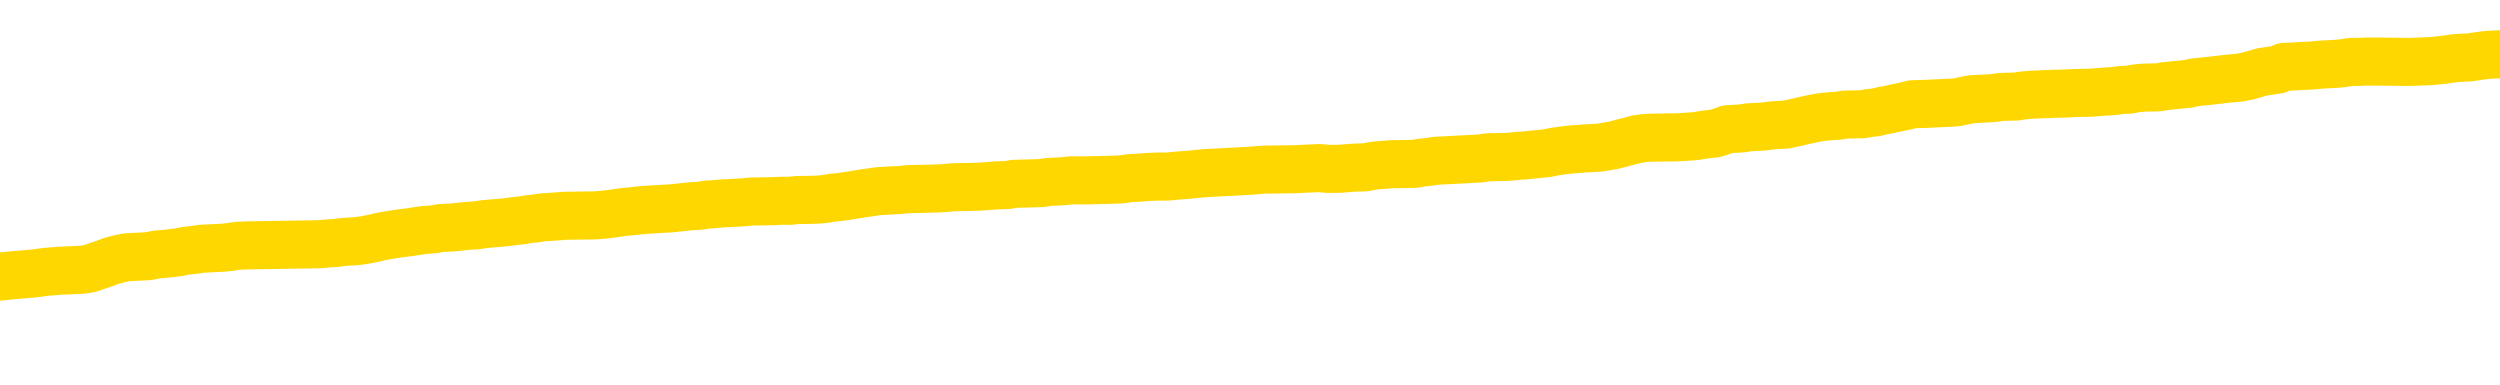 <svg xmlns="http://www.w3.org/2000/svg" version="1.1" viewBox="0 0 6500 1000">
	<path fill="none" stroke="gold" stroke-width="125" stroke-linecap="round" stroke-linejoin="round" d="M0 280459  L-1304117 280459 L-1303933 280458 L-1303442 280455 L-1303149 280454 L-1302838 280451 L-1302603 280450 L-1302550 280448 L-1302490 280445 L-1302337 280444 L-1302297 280441 L-1302164 280440 L-1301872 280439 L-1301331 280439 L-1300721 280437 L-1300673 280437 L-1300033 280436 L-1299999 280436 L-1299474 280436 L-1299341 280435 L-1298951 280432 L-1298623 280430 L-1298506 280427 L-1298294 280425 L-1297578 280425 L-1297008 280423 L-1296900 280423 L-1296726 280422 L-1296505 280420 L-1296103 280418 L-1296077 280416 L-1295149 280413 L-1295062 280411 L-1294980 280408 L-1294910 280405 L-1294612 280404 L-1294460 280402 L-1292570 280403 L-1292469 280403 L-1292207 280403 L-1291913 280404 L-1291772 280402 L-1291523 280402 L-1291487 280400 L-1291329 280399 L-1290866 280396 L-1290613 280395 L-1290400 280393 L-1290149 280391 L-1289800 280390 L-1288873 280388 L-1288779 280385 L-1288368 280384 L-1287197 280381 L-1286008 280380 L-1285916 280377 L-1285889 280375 L-1285623 280372 L-1285324 280370 L-1285195 280367 L-1285157 280365 L-1284343 280365 L-1283959 280366 L-1282898 280367 L-1282837 280367 L-1282572 280393 L-1282101 280417 L-1281908 280441 L-1281645 280466 L-1281308 280464 L-1281172 280463 L-1280717 280462 L-1279974 280460 L-1279956 280459 L-1279791 280457 L-1279723 280457 L-1279206 280455 L-1278178 280455 L-1277982 280454 L-1277493 280453 L-1277131 280451 L-1276722 280451 L-1276337 280453 L-1274633 280453 L-1274535 280453 L-1274464 280453 L-1274402 280453 L-1274218 280451 L-1273881 280451 L-1273241 280450 L-1273164 280449 L-1273103 280449 L-1272916 280448 L-1272836 280448 L-1272659 280446 L-1272640 280445 L-1272410 280445 L-1272022 280444 L-1271134 280444 L-1271094 280443 L-1271006 280441 L-1270979 280439 L-1269971 280437 L-1269821 280435 L-1269797 280434 L-1269664 280432 L-1269624 280431 L-1268366 280430 L-1268308 280430 L-1267768 280428 L-1267715 280428 L-1267669 280428 L-1267274 280427 L-1267134 280426 L-1266934 280425 L-1266788 280425 L-1266623 280425 L-1266346 280426 L-1265988 280426 L-1265435 280425 L-1264790 280423 L-1264531 280421 L-1264378 280420 L-1263977 280418 L-1263937 280417 L-1263816 280416 L-1263754 280417 L-1263740 280417 L-1263646 280417 L-1263353 280416 L-1263202 280411 L-1262872 280408 L-1262794 280405 L-1262718 280404 L-1262491 280400 L-1262425 280398 L-1262197 280395 L-1262145 280393 L-1261980 280391 L-1260974 280390 L-1260791 280389 L-1260240 280388 L-1259847 280385 L-1259449 280384 L-1258599 280381 L-1258521 280380 L-1257942 280379 L-1257501 280379 L-1257260 280377 L-1257102 280377 L-1256702 280375 L-1256681 280375 L-1256236 280373 L-1255831 280372 L-1255695 280370 L-1255520 280367 L-1255383 280365 L-1255133 280362 L-1254133 280361 L-1254051 280359 L-1253916 280358 L-1253877 280357 L-1252987 280356 L-1252771 280354 L-1252328 280353 L-1252211 280352 L-1252154 280350 L-1251478 280350 L-1251377 280349 L-1251349 280349 L-1250007 280348 L-1249601 280347 L-1249561 280345 L-1248633 280344 L-1248535 280343 L-1248402 280342 L-1247998 280340 L-1247972 280339 L-1247879 280338 L-1247662 280336 L-1247251 280334 L-1246098 280331 L-1245806 280329 L-1245777 280326 L-1245169 280325 L-1244919 280322 L-1244899 280321 L-1243970 280320 L-1243919 280317 L-1243796 280316 L-1243779 280313 L-1243623 280312 L-1243448 280310 L-1243311 280308 L-1243255 280307 L-1243147 280306 L-1243061 280304 L-1242828 280303 L-1242753 280302 L-1242445 280301 L-1242327 280299 L-1242157 280298 L-1242066 280297 L-1241963 280297 L-1241940 280296 L-1241863 280296 L-1241765 280293 L-1241398 280292 L-1241294 280290 L-1240790 280289 L-1240338 280288 L-1240300 280287 L-1240276 280285 L-1240235 280284 L-1240107 280283 L-1240006 280281 L-1239564 280280 L-1239282 280279 L-1238690 280278 L-1238559 280276 L-1238285 280274 L-1238132 280273 L-1237979 280271 L-1237894 280269 L-1237816 280267 L-1237630 280266 L-1237580 280266 L-1237552 280265 L-1237472 280264 L-1237449 280262 L-1237166 280260 L-1236562 280257 L-1235567 280256 L-1235269 280255 L-1234535 280253 L-1234290 280252 L-1234200 280251 L-1233623 280250 L-1232925 280248 L-1232172 280247 L-1231854 280246 L-1231471 280243 L-1231394 280242 L-1230760 280241 L-1230574 280239 L-1230486 280239 L-1230357 280239 L-1230044 280238 L-1229995 280237 L-1229853 280235 L-1229831 280234 L-1228863 280233 L-1228318 280232 L-1227840 280232 L-1227779 280232 L-1227455 280232 L-1227433 280230 L-1227371 280230 L-1227161 280229 L-1227084 280228 L-1227029 280227 L-1227007 280225 L-1226968 280224 L-1226952 280223 L-1226195 280221 L-1226178 280220 L-1225379 280219 L-1225226 280218 L-1224321 280216 L-1223815 280215 L-1223586 280212 L-1223544 280212 L-1223429 280211 L-1223253 280210 L-1222498 280211 L-1222363 280210 L-1222199 280209 L-1221881 280207 L-1221705 280205 L-1220683 280202 L-1220660 280200 L-1220409 280198 L-1220195 280196 L-1219562 280195 L-1219324 280192 L-1219291 280189 L-1219113 280187 L-1219033 280184 L-1218943 280183 L-1218879 280181 L-1218438 280178 L-1218415 280177 L-1217874 280175 L-1217618 280174 L-1217123 280173 L-1216246 280172 L-1216209 280170 L-1216157 280169 L-1216115 280168 L-1215998 280166 L-1215722 280165 L-1215515 280163 L-1215317 280160 L-1215294 280158 L-1215244 280155 L-1215205 280154 L-1215127 280152 L-1214529 280150 L-1214469 280149 L-1214366 280147 L-1214212 280146 L-1213580 280145 L-1212899 280143 L-1212596 280141 L-1212249 280140 L-1212052 280138 L-1212004 280136 L-1211683 280135 L-1211056 280133 L-1210909 280132 L-1210873 280131 L-1210815 280129 L-1210738 280127 L-1210497 280127 L-1210409 280126 L-1210314 280124 L-1210021 280123 L-1209886 280122 L-1209826 280120 L-1209789 280118 L-1209517 280118 L-1208511 280117 L-1208335 280115 L-1208285 280115 L-1207992 280114 L-1207800 280112 L-1207467 280110 L-1206960 280109 L-1206398 280106 L-1206383 280104 L-1206366 280103 L-1206266 280100 L-1206151 280097 L-1206112 280095 L-1206075 280094 L-1206009 280094 L-1205981 280092 L-1205842 280094 L-1205549 280094 L-1205499 280094 L-1205394 280094 L-1205129 280092 L-1204664 280091 L-1204520 280091 L-1204465 280089 L-1204408 280087 L-1204217 280086 L-1203852 280085 L-1203638 280085 L-1203443 280085 L-1203385 280085 L-1203326 280082 L-1203172 280081 L-1202903 280080 L-1202473 280086 L-1202457 280086 L-1202380 280085 L-1202316 280083 L-1202186 280074 L-1202163 280073 L-1201879 280072 L-1201831 280071 L-1201777 280069 L-1201314 280068 L-1201276 280068 L-1201235 280067 L-1201044 280066 L-1200564 280064 L-1200077 280063 L-1200061 280062 L-1200023 280060 L-1199766 280059 L-1199689 280057 L-1199459 280055 L-1199443 280053 L-1199148 280050 L-1198706 280049 L-1198259 280048 L-1197755 280046 L-1197601 280045 L-1197314 280044 L-1197274 280041 L-1196943 280040 L-1196721 280039 L-1196204 280036 L-1196128 280035 L-1195880 280032 L-1195686 280030 L-1195626 280028 L-1194850 280027 L-1194776 280027 L-1194545 280026 L-1194528 280026 L-1194467 280025 L-1194271 280023 L-1193807 280023 L-1193784 280022 L-1193654 280022 L-1192353 280022 L-1192337 280022 L-1192259 280021 L-1192166 280021 L-1191948 280021 L-1191796 280020 L-1191618 280021 L-1191564 280022 L-1191277 280023 L-1191237 280023 L-1190868 280023 L-1190427 280023 L-1190244 280023 L-1189923 280022 L-1189628 280022 L-1189182 280020 L-1189110 280018 L-1188648 280016 L-1188210 280014 L-1188028 280013 L-1186574 280011 L-1186442 280009 L-1185985 280007 L-1185759 280005 L-1185373 280003 L-1184856 280000 L-1183902 279998 L-1183108 279995 L-1182433 279994 L-1182008 279991 L-1181697 279990 L-1181467 279986 L-1180783 279982 L-1180770 279979 L-1180560 279973 L-1180538 279972 L-1180364 279970 L-1179414 279968 L-1179146 279966 L-1178331 279965 L-1178020 279962 L-1177983 279961 L-1177925 279958 L-1177308 279957 L-1176670 279954 L-1175044 279953 L-1174371 279952 L-1173729 279952 L-1173651 279952 L-1173595 279952 L-1173559 279952 L-1173531 279950 L-1173419 279948 L-1173401 279947 L-1173378 279945 L-1173225 279944 L-1173171 279942 L-1173093 279940 L-1172974 279939 L-1172876 279938 L-1172759 279936 L-1172489 279934 L-1172220 279933 L-1172202 279930 L-1172002 279929 L-1171855 279926 L-1171629 279925 L-1171495 279924 L-1171186 279922 L-1171126 279921 L-1170773 279919 L-1170424 279917 L-1170323 279916 L-1170259 279913 L-1170199 279912 L-1169815 279910 L-1169434 279908 L-1169329 279907 L-1169069 279906 L-1168798 279903 L-1168639 279902 L-1168606 279901 L-1168544 279899 L-1168403 279898 L-1168219 279897 L-1168175 279896 L-1167887 279896 L-1167870 279894 L-1167637 279894 L-1167576 279893 L-1167538 279893 L-1166958 279892 L-1166825 279890 L-1166801 279885 L-1166783 279876 L-1166765 279866 L-1166749 279856 L-1166725 279846 L-1166709 279838 L-1166688 279829 L-1166671 279820 L-1166648 279815 L-1166631 279810 L-1166609 279806 L-1166593 279804 L-1166544 279800 L-1166471 279796 L-1166437 279789 L-1166413 279784 L-1166377 279779 L-1166336 279774 L-1166299 279772 L-1166283 279766 L-1166259 279763 L-1166222 279760 L-1166205 279756 L-1166182 279754 L-1166164 279751 L-1166146 279749 L-1166130 279746 L-1166100 279742 L-1166074 279738 L-1166029 279737 L-1166013 279735 L-1165971 279733 L-1165923 279731 L-1165852 279728 L-1165837 279726 L-1165821 279723 L-1165758 279722 L-1165719 279720 L-1165680 279719 L-1165514 279718 L-1165449 279717 L-1165433 279715 L-1165389 279713 L-1165330 279712 L-1165118 279710 L-1165084 279709 L-1165042 279708 L-1164964 279706 L-1164426 279705 L-1164348 279704 L-1164244 279701 L-1164155 279700 L-1163979 279699 L-1163629 279697 L-1163473 279696 L-1163035 279695 L-1162878 279694 L-1162748 279692 L-1162044 279690 L-1161843 279689 L-1160883 279686 L-1160400 279685 L-1160301 279685 L-1160209 279683 L-1159964 279682 L-1159891 279681 L-1159448 279678 L-1159352 279677 L-1159337 279676 L-1159321 279674 L-1159296 279673 L-1158830 279672 L-1158613 279671 L-1158473 279669 L-1158180 279668 L-1158091 279667 L-1158050 279666 L-1158020 279664 L-1157847 279663 L-1157788 279662 L-1157712 279660 L-1157632 279659 L-1157562 279659 L-1157253 279658 L-1157168 279657 L-1156954 279655 L-1156919 279654 L-1156235 279653 L-1156136 279651 L-1155931 279650 L-1155885 279649 L-1155606 279648 L-1155544 279646 L-1155527 279644 L-1155449 279643 L-1155141 279640 L-1155117 279639 L-1155063 279636 L-1155040 279635 L-1154918 279634 L-1154782 279631 L-1154538 279630 L-1154412 279630 L-1153765 279628 L-1153749 279628 L-1153725 279628 L-1153544 279626 L-1153468 279625 L-1153376 279623 L-1152949 279622 L-1152532 279621 L-1152139 279618 L-1152061 279617 L-1152042 279616 L-1151679 279614 L-1151442 279613 L-1151214 279612 L-1150901 279611 L-1150823 279609 L-1150742 279607 L-1150564 279604 L-1150549 279603 L-1150283 279600 L-1150203 279599 L-1149973 279598 L-1149747 279596 L-1149431 279596 L-1149256 279595 L-1148895 279595 L-1148503 279594 L-1148434 279591 L-1148370 279590 L-1148230 279588 L-1148178 279586 L-1148076 279584 L-1147575 279582 L-1147377 279581 L-1147130 279580 L-1146945 279579 L-1146645 279577 L-1146569 279576 L-1146403 279573 L-1145519 279572 L-1145490 279570 L-1145367 279567 L-1144789 279566 L-1144711 279565 L-1143997 279565 L-1143685 279565 L-1143472 279565 L-1143455 279565 L-1143069 279565 L-1142544 279562 L-1142098 279561 L-1141768 279559 L-1141615 279558 L-1141289 279558 L-1141111 279557 L-1141030 279557 L-1140823 279554 L-1140648 279553 L-1139719 279552 L-1138830 279550 L-1138790 279549 L-1138562 279549 L-1138183 279548 L-1137396 279547 L-1137161 279545 L-1137086 279544 L-1136728 279543 L-1136156 279540 L-1135889 279539 L-1135503 279538 L-1135399 279538 L-1135229 279538 L-1134611 279538 L-1134400 279538 L-1134092 279538 L-1134039 279536 L-1133911 279535 L-1133858 279534 L-1133739 279533 L-1133403 279530 L-1132443 279529 L-1132312 279526 L-1132110 279525 L-1131479 279524 L-1131168 279522 L-1130754 279521 L-1130726 279520 L-1130581 279519 L-1130161 279517 L-1128828 279517 L-1128781 279516 L-1128653 279513 L-1128636 279512 L-1128058 279510 L-1127852 279508 L-1127823 279507 L-1127782 279506 L-1127725 279504 L-1127687 279503 L-1127609 279502 L-1127466 279501 L-1127011 279499 L-1126893 279498 L-1126608 279497 L-1126235 279496 L-1126139 279494 L-1125812 279493 L-1125458 279492 L-1125288 279490 L-1125240 279489 L-1125131 279488 L-1125042 279487 L-1125015 279485 L-1124938 279483 L-1124635 279481 L-1124601 279479 L-1124529 279478 L-1124161 279476 L-1123826 279475 L-1123745 279475 L-1123525 279474 L-1123354 279473 L-1123326 279471 L-1122829 279470 L-1122280 279467 L-1121399 279466 L-1121301 279464 L-1121224 279462 L-1120949 279461 L-1120702 279458 L-1120628 279457 L-1120567 279455 L-1120448 279453 L-1120405 279452 L-1120295 279451 L-1120219 279448 L-1119518 279447 L-1119272 279446 L-1119233 279444 L-1119076 279443 L-1118477 279443 L-1118250 279443 L-1118158 279443 L-1117683 279443 L-1117086 279441 L-1116566 279439 L-1116545 279438 L-1116399 279437 L-1116079 279437 L-1115538 279437 L-1115306 279437 L-1115135 279437 L-1114649 279435 L-1114421 279434 L-1114336 279433 L-1113990 279432 L-1113664 279432 L-1113141 279430 L-1112814 279429 L-1112213 279428 L-1112016 279425 L-1111964 279424 L-1111923 279423 L-1111642 279421 L-1110957 279419 L-1110647 279418 L-1110622 279415 L-1110431 279414 L-1110208 279412 L-1110122 279411 L-1109459 279409 L-1109434 279407 L-1109212 279405 L-1108883 279404 L-1108531 279401 L-1108326 279400 L-1108093 279397 L-1107835 279396 L-1107646 279393 L-1107599 279392 L-1107371 279391 L-1107337 279389 L-1107180 279388 L-1106966 279387 L-1106793 279386 L-1106702 279384 L-1106424 279383 L-1106181 279382 L-1105865 279381 L-1105439 279381 L-1105402 279381 L-1104918 279381 L-1104685 279381 L-1104473 279379 L-1104247 279378 L-1103697 279378 L-1103450 279377 L-1102616 279377 L-1102560 279375 L-1102538 279374 L-1102380 279373 L-1101919 279372 L-1101878 279370 L-1101538 279368 L-1101405 279366 L-1101182 279365 L-1100610 279364 L-1100138 279363 L-1099944 279361 L-1099751 279360 L-1099561 279359 L-1099459 279358 L-1099091 279356 L-1099045 279355 L-1098963 279354 L-1097670 279352 L-1097622 279351 L-1097353 279351 L-1097208 279351 L-1096657 279351 L-1096541 279350 L-1096459 279349 L-1096100 279347 L-1095876 279346 L-1095595 279345 L-1095266 279342 L-1094758 279341 L-1094645 279340 L-1094566 279338 L-1094402 279337 L-1094108 279337 L-1093639 279337 L-1093442 279338 L-1093392 279338 L-1092742 279337 L-1092620 279336 L-1092166 279336 L-1092130 279335 L-1091662 279333 L-1091551 279332 L-1091535 279331 L-1091319 279331 L-1091138 279329 L-1090606 279329 L-1089577 279329 L-1089377 279328 L-1088919 279327 L-1087971 279324 L-1087872 279323 L-1087518 279320 L-1087457 279319 L-1087443 279318 L-1087408 279317 L-1087038 279315 L-1086918 279314 L-1086676 279313 L-1086512 279312 L-1086325 279310 L-1086204 279309 L-1085134 279306 L-1084276 279305 L-1084063 279303 L-1083966 279301 L-1083792 279299 L-1083459 279297 L-1083387 279296 L-1083329 279295 L-1083154 279295 L-1082765 279294 L-1082530 279292 L-1082418 279291 L-1082301 279290 L-1081321 279289 L-1081295 279287 L-1080701 279285 L-1080668 279285 L-1080520 279283 L-1080235 279282 L-1079323 279282 L-1078377 279282 L-1078224 279281 L-1078122 279281 L-1077990 279280 L-1077847 279278 L-1077821 279277 L-1077706 279276 L-1077488 279274 L-1076807 279273 L-1076677 279272 L-1076374 279271 L-1076134 279268 L-1075802 279267 L-1075163 279266 L-1074820 279263 L-1074759 279262 L-1074603 279262 L-1073681 279262 L-1073211 279262 L-1073167 279262 L-1073155 279260 L-1073113 279259 L-1073091 279258 L-1073064 279257 L-1072920 279255 L-1072498 279254 L-1072163 279254 L-1071971 279253 L-1071543 279253 L-1071355 279251 L-1070966 279249 L-1070432 279248 L-1070059 279246 L-1070038 279246 L-1069788 279245 L-1069669 279244 L-1069594 279243 L-1069458 279241 L-1069418 279240 L-1069339 279239 L-1068944 279237 L-1068448 279236 L-1068336 279234 L-1068163 279232 L-1067855 279231 L-1067408 279230 L-1067085 279228 L-1066942 279226 L-1066515 279223 L-1066362 279221 L-1066307 279218 L-1065493 279217 L-1065473 279216 L-1065101 279214 L-1065044 279214 L-1063915 279213 L-1063847 279213 L-1063289 279212 L-1063094 279211 L-1062958 279209 L-1062725 279208 L-1062378 279207 L-1062343 279204 L-1062308 279203 L-1062239 279200 L-1061891 279199 L-1061718 279198 L-1061234 279196 L-1061217 279195 L-1060892 279194 L-1060735 279193 L-1059594 279190 L-1059569 279189 L-1059377 279186 L-1059184 279185 L-1058934 279184 L-1058916 279182 L-1057896 279181 L-1057598 279180 L-1057523 279179 L-1057387 279176 L-1057211 279175 L-1056634 279172 L-1056419 279171 L-1056355 279170 L-1056224 279168 L-1056187 279166 L-1055664 279165 L-1055526 279668 L-1055512 279668 L-1055489 279668 L-1055469 279668 L-1055242 279163 L-1054466 279163 L-1054424 279163 L-1054056 279163 L-1053978 279162 L-1053926 279161 L-1053253 279159 L-1052510 279158 L-1052086 279158 L-1051638 279157 L-1050576 279156 L-1050265 279153 L-1049855 279153 L-1049783 279152 L-1049258 279152 L-1049164 279152 L-1049146 279152 L-1048701 279150 L-1048516 279148 L-1047735 279145 L-1047063 279144 L-1046651 279140 L-1046419 279138 L-1046278 279136 L-1046197 279134 L-1046177 279133 L-1046101 279133 L-1045972 279131 L-1045655 279133 L-1045431 279133 L-1045106 279131 L-1045044 279131 L-1044674 279131 L-1044641 279131 L-1044432 279131 L-1043765 279131 L-1043687 279131 L-1043529 279129 L-1043419 279129 L-1043092 279127 L-1042937 279126 L-1042596 279126 L-1042539 279124 L-1042201 279121 L-1041998 279120 L-1041945 279117 L-1040568 279116 L-1040439 279115 L-1040005 279113 L-1039685 279112 L-1038857 279110 L-1038734 279108 L-1038003 279106 L-1037847 279103 L-1037806 279102 L-1037752 279101 L-1037729 279099 L-1037615 279098 L-1037319 279097 L-1037029 279096 L-1036975 279094 L-1036854 279093 L-1036824 279092 L-1036724 279090 L-1036280 279090 L-1036128 279089 L-1035293 279089 L-1034751 279088 L-1034416 279088 L-1034401 279087 L-1034325 279085 L-1034209 279084 L-1034014 279083 L-1033750 279081 L-1032916 279080 L-1032819 279079 L-1032298 279078 L-1032256 279076 L-1032157 279075 L-1031328 279075 L-1031193 279074 L-1030855 279074 L-1030301 279073 L-1029921 279071 L-1029758 279070 L-1029448 279069 L-1028635 279067 L-1028329 279066 L-1028061 279066 L-1027739 279066 L-1027418 279067 L-1027143 279067 L-1026314 279065 L-1026219 279064 L-1026127 279060 L-1026022 279056 L-1025635 279052 L-1025155 279050 L-1025139 279048 L-1025020 279047 L-1024652 279044 L-1024558 279043 L-1023724 279041 L-1023647 279039 L-1023347 279038 L-1023257 279037 L-1022849 279034 L-1022739 279032 L-1022040 279030 L-1021567 279029 L-1021506 279028 L-1021288 279025 L-1021014 279024 L-1020901 279023 L-1019874 279021 L-1019487 279020 L-1019467 279019 L-1019134 279018 L-1018889 279016 L-1018456 279015 L-1018346 279014 L-1018229 279012 L-1017777 279010 L-1017186 279009 L-1016850 279007 L-1014957 279006 L-1014843 279004 L-1014632 279002 L-1013313 279001 L-1013207 278713 L-1013141 278430 L-1013105 278168 L-1013043 278168 L-1012543 278453 L-1011868 278734 L-1011846 278993 L-1011576 278991 L-1010608 278991 L-1009918 278989 L-1009756 278988 L-1009216 278987 L-1009126 278986 L-1008107 278984 L-1007159 278982 L-1006793 278983 L-1006690 278984 L-1006102 278984 L-1006043 278984 L-1005942 278983 L-1005502 278981 L-1005395 278979 L-1004953 278978 L-1003953 278974 L-1003697 278970 L-1003594 278966 L-1003464 278964 L-1003097 278961 L-1002516 278959 L-1002485 278958 L-1002170 278956 L-1000187 278955 L-1000071 278954 L-1000003 278954 L-999645 278952 L-998026 278951 L-997848 278951 L-997704 278951 L-996882 278952 L-996829 278954 L-996774 278954 L-996340 278954 L-995360 278955 L-995286 278955 L-994201 278954 L-993988 278954 L-993272 278951 L-992884 278950 L-992665 278947 L-992345 278945 L-991852 278942 L-991724 278941 L-991495 278938 L-991263 278936 L-991204 278935 L-990914 278933 L-990642 278931 L-989612 278929 L-987947 278928 L-987528 278927 L-987391 278926 L-987234 278926 L-986929 278924 L-986701 278922 L-986543 278920 L-986383 278918 L-986214 278915 L-986167 278914 L-986113 278913 L-986092 278913 L-985706 278912 L-985456 278912 L-985185 278912 L-985025 278912 L-984935 278912 L-983276 278912 L-983111 278913 L-982731 278912 L-982271 278912 L-981661 278909 L-980568 278908 L-980137 278906 L-980106 278905 L-980043 278904 L-980026 278903 L-978322 278901 L-978280 278900 L-977814 278899 L-977627 278897 L-977595 278895 L-977000 278894 L-976950 278892 L-976627 278891 L-976576 278890 L-976366 278889 L-976348 278887 L-976082 278885 L-976029 278883 L-975560 278882 L-975050 278880 L-974971 278880 L-974677 278878 L-974660 278877 L-974622 278876 L-974551 278874 L-974393 278873 L-973447 278873 L-973391 278873 L-972870 278873 L-972678 278872 L-972577 278872 L-972351 278871 L-971841 278871 L-971453 278905 L-971383 278905 L-971035 278904 L-970678 278903 L-969549 278866 L-969498 278863 L-969272 278862 L-969238 278860 L-969113 278858 L-969014 278858 L-968749 278858 L-968009 278859 L-967431 278859 L-967137 278859 L-966431 278859 L-966252 278858 L-966229 278858 L-965593 278857 L-965282 278855 L-964886 278855 L-964856 278854 L-964835 278853 L-964681 278851 L-963996 278851 L-963980 278851 L-963640 278851 L-963367 278850 L-963330 278849 L-963274 278846 L-963252 278845 L-963180 278844 L-962848 278843 L-962742 278841 L-962713 278839 L-962515 278837 L-962362 278836 L-961494 278835 L-960932 278832 L-960916 278832 L-960814 278831 L-960712 278832 L-960566 278832 L-960487 278832 L-960450 278831 L-960394 278830 L-960321 278828 L-960176 278827 L-959694 278827 L-959290 278826 L-958423 278827 L-958403 278827 L-958146 278827 L-958069 278827 L-958040 278826 L-958029 278823 L-958012 278822 L-957719 278821 L-957680 278820 L-957608 278818 L-957534 278817 L-957329 278816 L-957169 278812 L-956868 278808 L-956791 278803 L-956773 278799 L-956557 278796 L-956326 278796 L-956216 278798 L-955846 278799 L-955688 278799 L-955456 278799 L-955288 278799 L-955143 278798 L-955011 278796 L-953735 278794 L-953332 278791 L-953271 278790 L-953154 278788 L-952729 278786 L-952714 278784 L-952652 278782 L-952378 278780 L-952266 278779 L-951984 278776 L-951706 278775 L-951281 278772 L-951259 278771 L-951181 278770 L-951055 278768 L-950469 278767 L-950077 278766 L-949742 278765 L-949153 278763 L-949050 278763 L-948880 278762 L-948744 278762 L-947916 278761 L-946731 278759 L-946695 278758 L-946639 278758 L-946419 278757 L-946214 278757 L-946059 278757 L-945802 278756 L-945726 278754 L-945183 278753 L-945147 278752 L-944898 278750 L-944510 278749 L-943685 278748 L-943326 278747 L-943016 278747 L-942758 278745 L-942534 278744 L-942128 278743 L-942012 278742 L-941828 278740 L-941775 278740 L-941587 278739 L-941416 278738 L-941387 278736 L-941107 278735 L-940796 278734 L-940658 278733 L-940348 278731 L-940155 278731 L-940139 278730 L-939420 278730 L-939286 278727 L-938989 278726 L-938898 278725 L-938297 278725 L-938259 278724 L-938181 278722 L-937560 278721 L-937409 278719 L-937368 278717 L-937058 278716 L-936866 278715 L-936673 278712 L-936617 278710 L-936308 278708 L-936256 278707 L-936202 278708 L-936176 278708 L-936051 278708 L-935240 278707 L-935164 278706 L-934623 278704 L-934355 278703 L-933695 278702 L-932788 278701 L-932546 278699 L-932014 278698 L-931797 278697 L-930689 278698 L-930639 278698 L-929863 278698 L-929316 278697 L-929205 278696 L-929052 278693 L-928996 278692 L-928831 278690 L-928454 278689 L-928006 278688 L-927952 278687 L-927797 278685 L-927117 278684 L-926897 278683 L-926379 278681 L-925530 278679 L-925514 278678 L-923723 278676 L-923169 278675 L-923052 278674 L-922046 278673 L-922009 278671 L-921777 278671 L-921684 278671 L-921644 278671 L-921312 278670 L-920960 278669 L-920695 278666 L-920408 278665 L-920098 278662 L-919843 278660 L-919750 278658 L-919260 278657 L-919052 278656 L-918487 278655 L-918372 278656 L-918021 278655 L-917970 278655 L-917930 278655 L-917326 278652 L-916592 278650 L-916011 278647 L-915776 278644 L-915235 278641 L-915083 278638 L-914581 278637 L-914372 278634 L-914349 278634 L-914290 278633 L-913327 278633 L-913149 278632 L-912708 278630 L-912683 278628 L-912528 278627 L-912447 278627 L-912296 278628 L-911649 278628 L-911600 278627 L-910480 278625 L-909496 278624 L-909434 278623 L-908713 278621 L-907849 278620 L-907470 278619 L-907251 278619 L-906491 278618 L-906439 278616 L-906130 278614 L-905279 278614 L-905086 278612 L-904909 278611 L-904685 278611 L-904558 278610 L-904366 278610 L-904133 278609 L-903964 278610 L-903677 278609 L-903398 278609 L-903315 278607 L-903144 278606 L-903128 278604 L-902974 278602 L-902935 278601 L-902159 278600 L-902083 278600 L-901850 278597 L-901424 278596 L-901078 278595 L-900495 278593 L-900226 278593 L-899967 278593 L-899838 278591 L-899822 278589 L-899708 278588 L-899684 278587 L-899450 278586 L-899414 278584 L-898098 278584 L-898042 278583 L-897363 278581 L-896791 278581 L-896665 278581 L-896512 278581 L-896435 278581 L-896123 278578 L-895850 278577 L-895761 278574 L-895659 278574 L-894731 278573 L-894655 278573 L-894291 278573 L-894267 278572 L-894230 278570 L-893455 278568 L-893363 278566 L-893223 278565 L-892821 278564 L-892559 278564 L-892316 278565 L-892102 278564 L-892021 278564 L-891945 278564 L-891868 278564 L-891682 278565 L-891615 278565 L-891365 278565 L-891310 278564 L-891173 278563 L-891093 278560 L-890980 278559 L-890757 278558 L-890592 278556 L-890551 278555 L-890382 278554 L-890011 278552 L-889996 278551 L-889880 278550 L-889159 278549 L-889123 278547 L-888990 278547 L-888643 278546 L-888231 278546 L-888195 278546 L-888117 278545 L-888078 278543 L-887714 278542 L-887510 278541 L-887495 278540 L-887149 278538 L-886801 278538 L-886475 278538 L-886373 278537 L-886220 278537 L-886026 278536 L-885794 278536 L-885702 278536 L-885546 278536 L-885469 278536 L-885428 278535 L-885315 278533 L-885292 278532 L-885041 278532 L-884902 278529 L-884324 278526 L-883496 278523 L-883008 278520 L-882887 278519 L-882848 278518 L-882836 278517 L-882683 278514 L-882583 278512 L-882350 278510 L-881959 278508 L-881655 278506 L-881639 278505 L-881469 278504 L-881230 278501 L-880634 278501 L-880030 278500 L-879990 278500 L-879950 278500 L-879797 278499 L-879743 278497 L-879681 278496 L-879613 278495 L-879558 278492 L-879533 278491 L-879486 278490 L-879392 278487 L-879255 278486 L-879101 278485 L-878969 278483 L-878928 278483 L-878892 278482 L-878831 278481 L-878557 278478 L-878243 278477 L-878202 278474 L-878117 278473 L-877939 278472 L-877702 278471 L-877345 278469 L-877315 278468 L-876745 278467 L-876623 278466 L-876387 278464 L-876364 278464 L-876082 278463 L-875797 278463 L-875542 278463 L-874970 278462 L-874673 278460 L-874597 278459 L-873898 278458 L-873820 278457 L-873785 278455 L-873759 278454 L-873707 278451 L-873513 278450 L-873373 278448 L-873337 278446 L-873297 278445 L-872702 278444 L-872469 278443 L-872186 278451 L-872131 278459 L-872057 278468 L-871979 278476 L-871743 278473 L-871499 278472 L-871364 278471 L-871257 278469 L-871178 278468 L-870791 278466 L-870664 278464 L-870511 278463 L-870473 278462 L-870327 278460 L-870106 278459 L-869932 278458 L-869863 278457 L-869041 278454 L-869025 278454 L-868731 278453 L-867943 278451 L-867633 278451 L-867487 278450 L-867259 278449 L-867058 278446 L-866121 278445 L-866084 278444 L-866062 278443 L-866021 278440 L-865752 278439 L-865156 278437 L-865092 278436 L-865057 278435 L-865040 278434 L-864345 278434 L-864143 278434 L-864111 278434 L-863778 278434 L-863670 278432 L-863045 278430 L-862541 278428 L-862504 278426 L-862062 278426 L-861966 278425 L-861807 278425 L-861494 278425 L-861481 278425 L-861041 278426 L-860559 278427 L-860430 278427 L-860110 278427 L-860042 278426 L-859738 278426 L-859562 278425 L-859368 278423 L-859125 278421 L-858928 278418 L-858902 278416 L-858324 278414 L-858254 278413 L-857844 278412 L-857790 278411 L-857744 278409 L-857380 278408 L-857233 278407 L-857028 278405 L-856932 278405 L-856777 278404 L-856715 278403 L-856568 278400 L-856467 278399 L-855910 278399 L-855888 278402 L-855716 278403 L-855174 278404 L-855113 278404 L-855059 278402 L-855031 278399 L-854959 278398 L-854943 278395 L-854879 278394 L-854843 278391 L-854688 278390 L-854363 278389 L-853797 278388 L-853782 278386 L-853720 278384 L-853619 278381 L-853572 278381 L-853330 278380 L-852908 278380 L-852753 278380 L-851011 278377 L-850469 278376 L-849526 278375 L-849117 278373 L-848576 278371 L-848379 278370 L-848211 278368 L-847915 278367 L-847800 278366 L-847785 278366 L-847630 278365 L-847490 278363 L-847414 278361 L-847282 278361 L-846934 278361 L-846563 278362 L-845965 278362 L-845790 278362 L-845633 278361 L-845364 278359 L-845213 278359 L-844922 278363 L-844898 278366 L-844815 278368 L-844588 278371 L-843888 278370 L-843761 278368 L-843330 278367 L-843236 278366 L-842031 278366 L-841982 278365 L-841689 278365 L-841285 278363 L-841009 278361 L-840990 278359 L-840872 278358 L-840796 278357 L-840615 278356 L-840135 278354 L-839683 278352 L-839273 278350 L-839243 278349 L-838824 278348 L-838710 278348 L-838592 278348 L-838577 278348 L-838383 278347 L-838361 278344 L-838129 278343 L-837686 278342 L-837366 278339 L-836901 278339 L-836736 278338 L-836581 278336 L-836425 278336 L-835972 278336 L-835653 278336 L-835598 278338 L-835227 278338 L-835189 278339 L-834863 278339 L-834746 278338 L-834647 278336 L-834321 278334 L-833934 278333 L-833673 278331 L-833315 278329 L-833058 278327 L-830888 278326 L-830839 278325 L-830816 278324 L-830405 278324 L-830343 278324 L-830273 278325 L-830042 278325 L-829732 278324 L-829428 278321 L-829384 278320 L-829076 278319 L-828943 278317 L-828727 278316 L-828014 278315 L-827859 278315 L-827721 278313 L-827572 278313 L-827551 278313 L-827357 278312 L-827331 278311 L-827240 278310 L-827218 278308 L-827202 278307 L-827102 278306 L-826173 278304 L-825715 278304 L-824623 278302 L-824201 278302 L-823797 278301 L-823758 278299 L-823505 278298 L-822730 278296 L-822714 278294 L-822690 278293 L-822497 278292 L-821760 278290 L-821491 278289 L-821450 278288 L-821051 278285 L-821027 278284 L-820237 278283 L-819557 278281 L-818186 278280 L-817916 278279 L-817868 278278 L-817330 278275 L-817297 278274 L-817195 278271 L-816872 278270 L-816792 278269 L-816523 278269 L-815611 278267 L-815472 278267 L-815223 278265 L-814678 278265 L-814256 278264 L-814063 278262 L-814047 278262 L-813909 278260 L-813815 278258 L-813688 278257 L-813428 278256 L-813403 278253 L-813312 278252 L-813002 278251 L-812941 278250 L-812825 278250 L-812475 278250 L-811664 278250 L-811433 278247 L-810604 278247 L-810372 278244 L-810155 278243 L-809637 278243 L-808999 278242 L-808582 278241 L-808260 278239 L-807779 278238 L-807354 278238 L-807292 278237 L-806944 278237 L-806903 278235 L-806890 278234 L-806790 278232 L-806745 278232 L-806259 278230 L-805458 278230 L-805123 278230 L-804042 278229 L-803562 278228 L-803539 278227 L-803399 278225 L-802844 278224 L-802147 278223 L-801838 278221 L-801616 278220 L-801511 278219 L-801409 278216 L-800738 278215 L-800644 278214 L-800622 278214 L-800544 278212 L-800366 278212 L-800194 278212 L-800013 278211 L-800000 278210 L-799924 278209 L-799760 278207 L-799245 278206 L-799229 278205 L-799088 278205 L-798726 278204 L-798702 278204 L-798571 278202 L-798546 278201 L-798184 278200 L-797659 278197 L-797565 278196 L-797349 278193 L-797256 278192 L-797231 278191 L-796767 278189 L-796690 278189 L-796288 278188 L-795838 278188 L-794586 278187 L-794547 278186 L-794115 278184 L-794083 278183 L-793364 278182 L-793187 278181 L-793052 278179 L-792745 278178 L-792690 278177 L-792665 278174 L-792649 278172 L-792474 278170 L-792285 278169 L-791777 278169 L-791404 278159 L-791065 278147 L-791027 278137 L-790308 278128 L-790214 278127 L-790175 278126 L-789634 278126 L-789611 278124 L-789208 278123 L-788782 278122 L-788511 278122 L-788332 278120 L-788086 278118 L-788062 278117 L-788006 278114 L-787389 278113 L-786887 278112 L-786499 278112 L-785880 278113 L-785664 278113 L-785509 278114 L-784217 278112 L-784118 278110 L-783675 278108 L-783344 278106 L-783043 278104 L-782801 278103 L-782066 278100 L-781487 278099 L-780657 278097 L-780557 278096 L-780000 278095 L-779862 278094 L-778220 278092 L-778159 278092 L-778065 278092 L-777098 278092 L-776921 278091 L-776634 278091 L-776416 278091 L-776338 278090 L-776066 278090 L-775951 278089 L-775798 278087 L-775487 278086 L-775409 278085 L-775318 278085 L-775241 278083 L-775125 278083 L-774946 278082 L-774854 278081 L-774815 278080 L-774312 278080 L-774094 278078 L-773964 278078 L-773809 278077 L-773755 278076 L-773630 278076 L-773245 278074 L-772737 278073 L-772664 278072 L-772184 278071 L-772107 278069 L-772007 278069 L-771773 278068 L-771309 278068 L-771079 278068 L-771062 278068 L-770830 278068 L-770675 278068 L-770614 278068 L-770421 278067 L-770150 278064 L-769398 278063 L-768445 278063 L-768409 278062 L-768184 278062 L-767744 278062 L-767464 278059 L-767115 278058 L-766046 278057 L-765118 278057 L-764988 278057 L-764941 278057 L-764872 278055 L-764717 278055 L-764639 278053 L-764466 278050 L-764031 278048 L-763827 278046 L-763767 278044 L-763184 278043 L-763030 278040 L-762915 278039 L-762874 278037 L-762704 278036 L-762568 278035 L-762357 278032 L-762279 278031 L-762256 278030 L-762047 278027 L-761637 278026 L-761613 278025 L-761390 278023 L-761244 278022 L-761210 278021 L-761196 278020 L-761174 278018 L-760940 278017 L-760755 278016 L-760538 278014 L-760512 278013 L-759823 278012 L-759719 278011 L-759684 278009 L-759663 278008 L-759469 278007 L-759416 278005 L-759299 278003 L-759218 278003 L-759107 278002 L-758792 278000 L-758333 277999 L-758078 277998 L-757843 277995 L-757714 277994 L-757361 277993 L-757302 277991 L-757149 277990 L-756577 277988 L-756490 277986 L-756337 277984 L-756041 277981 L-755671 277979 L-755368 277976 L-755292 277975 L-754887 277973 L-754719 277973 L-754575 277973 L-754035 277973 L-753974 277973 L-753958 277971 L-753792 277970 L-753586 277968 L-753511 277968 L-753419 277967 L-753009 277966 L-752993 277965 L-752970 277965 L-752777 277963 L-752700 277975 L-752529 277986 L-752467 277996 L-752452 278008 L-751937 278007 L-751716 278005 L-751097 278003 L-750843 278002 L-750649 278000 L-750610 277999 L-750536 277999 L-750471 277999 L-749821 277999 L-749782 278000 L-749608 278000 L-749542 278000 L-748868 278000 L-748479 277998 L-748217 277996 L-747980 277995 L-747902 277993 L-747886 277990 L-747684 277989 L-747313 277986 L-747088 277985 L-746452 277984 L-746432 277984 L-746045 277982 L-745952 277982 L-745893 277981 L-745617 277980 L-745308 277980 L-745231 277979 L-744379 277980 L-744037 277986 L-743600 277994 L-743166 278000 L-742671 278007 L-742521 278005 L-742253 278007 L-741015 278008 L-740958 278011 L-739195 278012 L-739004 278011 L-737994 278009 L-737843 278008 L-737468 278011 L-737147 278013 L-736541 278016 L-736472 278018 L-736294 278017 L-735466 278016 L-735327 278014 L-734941 278013 L-734756 278012 L-734713 278011 L-734593 278009 L-734383 278008 L-733935 278005 L-733587 278004 L-733455 278003 L-733046 278002 L-732696 278002 L-732410 278000 L-732217 277999 L-732062 277999 L-731898 277998 L-731830 277996 L-731730 277996 L-731497 277995 L-731380 277995 L-731327 277994 L-730785 277994 L-730321 277993 L-729139 277993 L-729006 277993 L-728981 277993 L-728928 277993 L-728261 277993 L-727226 277990 L-727032 277989 L-726852 277988 L-726701 277988 L-726660 277986 L-726645 277986 L-726584 277985 L-726259 277984 L-725098 277982 L-724904 277981 L-724727 277980 L-723613 277979 L-722754 277977 L-722647 277977 L-722174 277976 L-721981 277976 L-719659 277975 L-719582 277973 L-719460 277971 L-719426 277970 L-719389 277967 L-719294 277963 L-719079 277961 L-718497 277958 L-718111 277957 L-717338 277956 L-717260 277954 L-716563 277954 L-716021 277954 L-715981 277953 L-715850 277953 L-715386 277952 L-715348 277950 L-715213 277949 L-714845 277948 L-714815 277947 L-714665 277947 L-714265 277945 L-712441 277947 L-711634 277945 L-710915 277945 L-710898 277945 L-710585 277943 L-710023 277942 L-709522 277940 L-709003 277939 L-708981 277938 L-707237 277936 L-707068 277935 L-706873 277934 L-705979 277933 L-705460 277930 L-705250 277929 L-704992 277927 L-704282 277926 L-703332 277925 L-702674 277924 L-702635 277921 L-702348 277920 L-702266 277919 L-702170 277919 L-702038 277917 L-701961 277917 L-701226 277917 L-700889 277916 L-700839 277917 L-700584 277917 L-700297 277916 L-699872 277916 L-699291 277915 L-699032 277915 L-698881 277913 L-698634 277913 L-698595 277913 L-697798 277912 L-697760 277911 L-697583 277911 L-697174 277908 L-696946 277908 L-696869 277908 L-696738 277908 L-696622 277907 L-696273 277906 L-696210 277904 L-696058 277903 L-695317 277902 L-695206 277901 L-695035 277899 L-694996 277898 L-694702 277898 L-694300 277898 L-694124 277898 L-694029 277898 L-693720 277897 L-692919 277896 L-692460 277893 L-691940 277892 L-691451 277890 L-690756 277889 L-689710 277888 L-689441 277888 L-689386 277887 L-689226 277887 L-688975 277887 L-688729 277885 L-688650 277884 L-688435 277881 L-688123 277880 L-687660 277878 L-687645 277876 L-687349 277876 L-687336 277875 L-686345 277874 L-685672 277873 L-685338 277870 L-684721 277870 L-684584 277869 L-683945 277867 L-683815 277866 L-682864 277864 L-682765 277861 L-682205 277860 L-681797 277860 L-681368 277860 L-681277 277858 L-680442 277858 L-680079 277858 L-680040 277860 L-679907 277861 L-679731 277861 L-679514 277861 L-679460 277860 L-679303 277857 L-679050 277856 L-677950 277855 L-677873 277853 L-677653 277852 L-677522 277850 L-677486 277848 L-677293 277847 L-677193 277846 L-676709 277844 L-676425 277843 L-676265 277842 L-676170 277839 L-675899 277838 L-675629 277837 L-675613 277832 L-675474 277828 L-675336 277824 L-675009 277819 L-674700 277816 L-674659 277815 L-674584 277812 L-674468 277811 L-673618 277809 L-673291 277807 L-672960 277806 L-672827 277806 L-672611 277806 L-672595 277806 L-671915 277806 L-671821 277804 L-671798 277802 L-671782 277800 L-671744 277798 L-671332 277796 L-671062 277795 L-671022 277793 L-670654 277793 L-670444 277792 L-669361 277792 L-669345 277791 L-669316 277789 L-669296 277789 L-668919 277787 L-668664 277786 L-668416 277783 L-668277 277781 L-668145 277779 L-667813 277778 L-667720 277777 L-667659 277775 L-667101 277774 L-667040 277773 L-666884 277772 L-666690 277770 L-666497 277769 L-666482 277768 L-666443 277766 L-666404 277765 L-666134 277764 L-666010 277763 L-665978 277761 L-665879 277761 L-665723 277761 L-665582 277761 L-665298 277760 L-664972 277760 L-664276 277759 L-664254 277759 L-663744 277759 L-662898 277759 L-662535 277758 L-662381 277756 L-661777 277756 L-661607 277756 L-661546 277756 L-661491 277755 L-660435 277754 L-660417 277754 L-659511 277754 L-659490 277754 L-659323 277752 L-659080 277752 L-659030 277751 L-658976 277749 L-658838 277747 L-658799 277746 L-657870 277745 L-657815 277745 L-657693 277745 L-657621 277745 L-657506 277745 L-657327 277746 L-656345 277745 L-656205 277745 L-656088 277742 L-655793 277740 L-655546 277738 L-655509 277737 L-655454 277738 L-655433 277738 L-655300 277738 L-655221 277738 L-655083 277737 L-654460 277737 L-654294 277736 L-653829 277736 L-653653 277733 L-653637 277732 L-653576 277731 L-653460 277729 L-652977 277728 L-652282 277727 L-651909 277726 L-651739 277724 L-650773 277723 L-650618 277722 L-650441 277722 L-650348 277720 L-650093 277720 L-649922 277720 L-649275 277719 L-649264 277719 L-648684 277718 L-648546 277718 L-648491 277715 L-647756 277714 L-647717 277713 L-647639 277713 L-646997 277712 L-646223 277712 L-646130 277710 L-646082 277710 L-646066 277709 L-646030 277709 L-646014 277706 L-645951 277705 L-645935 277704 L-645915 277704 L-645760 277703 L-645721 277701 L-645705 277700 L-645666 277699 L-645527 277697 L-645450 277696 L-645086 277695 L-644738 277694 L-643964 277692 L-643362 277691 L-643165 277690 L-642935 277690 L-642798 277689 L-642160 277689 L-641870 277687 L-641849 277687 L-641388 277686 L-641156 277686 L-641101 277685 L-641062 277683 L-640559 277682 L-640009 277681 L-639221 277680 L-638098 277680 L-637204 277678 L-637116 277678 L-636816 277677 L-636745 277676 L-636629 277674 L-635452 277673 L-635104 277672 L-635081 277671 L-634562 277669 L-634416 277668 L-634307 277667 L-634098 277666 L-633943 277664 L-633921 277663 L-633727 277662 L-633650 277660 L-633506 277659 L-632705 277658 L-632559 277657 L-632279 277655 L-632102 277654 L-631792 277653 L-630981 277651 L-630052 277651 L-628460 277650 L-628217 277649 L-627576 277648 L-627381 277646 L-627303 277645 L-626785 277644 L-626553 277644 L-626530 277643 L-626398 277643 L-626059 277641 L-626048 277640 L-625832 277639 L-625795 277637 L-625253 277636 L-624724 277634 L-624657 277632 L-624364 277631 L-623816 277628 L-623781 277627 L-623728 277626 L-623629 277623 L-623396 277623 L-622816 277623 L-622718 277625 L-622644 277625 L-622312 277623 L-621562 277622 L-621523 277621 L-620843 277621 L-620689 277621 L-620363 277620 L-620147 277618 L-619915 277618 L-619619 277617 L-619373 277616 L-619021 277614 L-618968 277613 L-618209 277612 L-617516 277609 L-617165 277607 L-616701 277605 L-616068 277604 L-615659 277603 L-615581 277604 L-615155 277604 L-614513 277603 L-614343 277603 L-613601 277602 L-613414 277600 L-613119 277599 L-612547 277598 L-612522 277596 L-611502 277596 L-611015 277595 L-610922 277595 L-610861 277594 L-610573 277593 L-610287 277591 L-610226 277590 L-610046 277590 L-609335 277589 L-609159 277588 L-608960 277586 L-608809 277585 L-608717 277584 L-608655 277582 L-608113 277582 L-607803 277581 L-607711 277579 L-607634 277576 L-607066 277575 L-606975 277575 L-606721 277572 L-606394 277570 L-606357 277566 L-606202 277562 L-605970 277561 L-605648 277559 L-604515 277558 L-604316 277557 L-603791 277556 L-603546 277556 L-603300 277554 L-603220 277553 L-603200 277550 L-603123 277549 L-603068 277547 L-602991 277545 L-602952 277544 L-602773 277542 L-602736 277540 L-602504 277539 L-601267 277538 L-600940 277536 L-600900 277534 L-600119 277533 L-599972 277531 L-598980 277530 L-598773 277530 L-598348 277530 L-598220 277530 L-597816 277531 L-597728 277530 L-597071 277529 L-596364 277527 L-595755 277526 L-595562 277525 L-595329 277522 L-594711 277521 L-594415 277519 L-593976 277517 L-593821 277516 L-593666 277515 L-592910 277512 L-592560 277511 L-592157 277511 L-592119 277510 L-591113 277510 L-590793 277510 L-590546 277508 L-589846 277506 L-589773 277504 L-589460 277503 L-588380 277502 L-588189 277501 L-587955 277501 L-587760 277499 L-587260 277498 L-586506 277498 L-586393 277498 L-586192 277498 L-586151 277497 L-586058 277496 L-585745 277494 L-585657 277493 L-585541 277492 L-585223 277492 L-585154 277490 L-585129 277489 L-584767 277488 L-584729 277487 L-584512 277485 L-584009 277487 L-583407 277488 L-583195 277490 L-583042 277492 L-583004 277492 L-582960 277489 L-582926 277488 L-582793 277487 L-582384 277485 L-582013 277484 L-581959 277483 L-581943 277481 L-581864 277480 L-581455 277479 L-581301 277478 L-581285 277475 L-581246 277474 L-581067 277471 L-580991 277470 L-580760 277469 L-579970 277467 L-579893 277467 L-579158 277465 L-579002 277464 L-578762 277461 L-578700 277458 L-578615 277457 L-578592 277455 L-578474 277452 L-578460 277450 L-578398 277447 L-578361 277446 L-578267 277444 L-578245 277444 L-578128 277443 L-577896 277442 L-577726 277439 L-576906 277439 L-576504 277438 L-576349 277438 L-575844 277438 L-575730 277438 L-575134 277438 L-574759 277437 L-574708 277437 L-574514 277435 L-573817 277435 L-573779 277434 L-573634 277434 L-573409 277433 L-573147 277432 L-572773 277430 L-572348 277429 L-572218 277428 L-572198 277425 L-571705 277425 L-571009 277424 L-570777 277425 L-570623 277425 L-569655 277425 L-569430 277427 L-569152 277427 L-569136 277425 L-568610 277424 L-568081 277423 L-567933 277421 L-567914 277420 L-567372 277419 L-567062 277418 L-566945 277415 L-566753 277412 L-566617 277410 L-566290 277409 L-566173 277407 L-565863 277407 L-565437 277406 L-565381 277406 L-565149 277407 L-565052 277407 L-564919 277407 L-564623 277407 L-564509 277406 L-564144 277405 L-563832 277405 L-563349 277404 L-563178 277402 L-562930 277401 L-562714 277400 L-562188 277398 L-562002 277396 L-561646 277395 L-561011 277393 L-560857 277391 L-560116 277389 L-559696 277388 L-559516 277387 L-559440 277387 L-559309 277386 L-559015 277384 L-558974 277383 L-558744 277383 L-558552 277382 L-558297 277382 L-557870 277381 L-557761 277379 L-557143 277379 L-556961 277379 L-555750 277379 L-555102 277381 L-554952 277381 L-554914 277381 L-554782 277381 L-554681 277379 L-554665 277378 L-554584 277377 L-554372 277375 L-554255 277374 L-553893 277373 L-553521 277372 L-552824 277370 L-552422 277369 L-552317 277368 L-552299 277366 L-551354 277365 L-551159 277363 L-551007 277361 L-550952 277359 L-550195 277359 L-550178 277361 L-549689 277363 L-549559 277365 L-549366 277365 L-548476 277364 L-548436 277363 L-548398 277361 L-548321 277360 L-548282 277360 L-548205 277359 L-548121 277358 L-547857 277356 L-547625 277355 L-547563 277354 L-547082 277352 L-546746 277352 L-546634 277351 L-546441 277350 L-546264 277349 L-546205 277349 L-546169 277347 L-545899 277346 L-545201 277343 L-545148 277341 L-544854 277338 L-544452 277336 L-543888 277335 L-543015 277333 L-542710 277332 L-542672 277331 L-542549 277329 L-541951 277328 L-541821 277327 L-541621 277326 L-541584 277324 L-540970 277323 L-540791 277322 L-540776 277319 L-540558 277318 L-540480 277315 L-540173 277315 L-540041 277314 L-539809 277314 L-539475 277314 L-539383 277313 L-539283 277312 L-539245 277310 L-538702 277310 L-538509 277309 L-537968 277308 L-537542 277306 L-537410 277306 L-537349 277306 L-537118 277306 L-537101 277306 L-536613 277308 L-536532 277308 L-536515 277308 L-535122 277309 L-534986 277309 L-534872 277308 L-534238 277306 L-534098 277305 L-533980 277304 L-533827 277301 L-533790 277300 L-533711 277299 L-533657 277300 L-532665 277300 L-532629 277299 L-532496 277299 L-532435 277296 L-532336 277295 L-532046 277294 L-532032 277292 L-531722 277292 L-531623 277294 L-531157 277292 L-531104 277428 L-530961 277562 L-530833 277697 L-530601 277833 L-530032 277832 L-529943 277830 L-529921 277830 L-529634 277829 L-528951 277828 L-528874 277827 L-528838 277825 L-528821 277824 L-528622 277823 L-528201 277820 L-527930 277820 L-527057 277819 L-526765 277819 L-526654 277819 L-525919 277818 L-525792 277816 L-525433 277815 L-525180 277815 L-524309 277814 L-524140 277814 L-524078 277812 L-524023 277811 L-523675 277810 L-523652 277809 L-523443 277807 L-523303 277806 L-523172 277805 L-523049 277804 L-522926 277802 L-522689 277801 L-522399 277800 L-521740 277798 L-521718 277797 L-521563 277796 L-521445 277795 L-520481 277793 L-520425 277792 L-520193 277791 L-520170 277789 L-519844 277788 L-519729 277788 L-519689 277787 L-519187 277787 L-518888 277786 L-518777 277784 L-518234 277783 L-517175 277782 L-516549 277781 L-516378 277779 L-516130 277778 L-515874 277777 L-515743 277775 L-515721 277774 L-515054 277773 L-514157 277772 L-514111 277770 L-514041 277769 L-513925 277769 L-513705 277768 L-513514 277768 L-513475 277766 L-513282 277765 L-512623 277765 L-512006 277764 L-511967 277772 L-511371 277779 L-511309 277786 L-510187 277792 L-510133 277792 L-510012 277791 L-509746 277789 L-509683 277789 L-509414 277789 L-509337 277788 L-509121 277788 L-508639 277787 L-508369 277786 L-508238 277786 L-508005 277783 L-507981 277779 L-507966 277774 L-507943 277768 L-507927 277761 L-507903 277755 L-507889 277747 L-507866 277740 L-507850 277732 L-507827 277726 L-507812 277719 L-507790 277713 L-507773 277709 L-507745 277705 L-507728 277700 L-507710 277697 L-507673 277694 L-507633 277691 L-507618 277689 L-507593 277685 L-507541 277682 L-507517 277680 L-507440 277677 L-507402 277676 L-507387 277673 L-507324 277671 L-507309 277668 L-507263 277664 L-507192 277662 L-507154 277660 L-507130 277658 L-507077 277655 L-507052 277654 L-507037 277653 L-506975 277651 L-506938 277650 L-506861 277649 L-506845 277648 L-506817 277645 L-506744 277644 L-506705 277643 L-506551 277640 L-506435 277639 L-506381 277637 L-506298 277636 L-506265 277635 L-506241 277634 L-506086 277632 L-506071 277631 L-505970 277630 L-505659 277628 L-505623 277627 L-505408 277626 L-505297 277626 L-505272 277626 L-505042 277627 L-504809 277627 L-504434 277626 L-504307 277625 L-504267 277623 L-504214 277622 L-504113 277621 L-504076 277620 L-503866 277620 L-503801 277618 L-503689 277618 L-503477 277617 L-503440 277616 L-503068 277614 L-503015 277613 L-502936 277612 L-502914 277611 L-502821 277609 L-502621 277608 L-502584 277608 L-502562 277608 L-502332 277608 L-502311 277607 L-502102 277607 L-502007 277605 L-501969 277604 L-501633 277603 L-501520 277602 L-501480 277600 L-501467 277600 L-501327 277599 L-501312 277599 L-501058 277599 L-500475 277598 L-500399 277596 L-500361 277595 L-500316 277594 L-500268 277593 L-500088 277591 L-500073 277590 L-499974 277589 L-499896 277588 L-499835 277586 L-499470 277584 L-499388 277582 L-499370 277581 L-499316 277580 L-498348 277579 L-498216 277577 L-498195 277576 L-497974 277575 L-497906 277573 L-497883 277572 L-497637 277571 L-497381 277570 L-497250 277568 L-497210 277567 L-497189 277565 L-497133 277562 L-497045 277561 L-496984 277558 L-496759 277557 L-496630 277556 L-496530 277554 L-496476 277553 L-496282 277552 L-496204 277550 L-495871 277549 L-495740 277548 L-495563 277547 L-495547 277545 L-495522 277544 L-495253 277544 L-494052 277543 L-494015 277543 L-493899 277542 L-493665 277540 L-493474 277539 L-493435 277539 L-493380 277538 L-493275 277538 L-492761 277536 L-492467 277535 L-492235 277534 L-491960 277533 L-491943 277531 L-491910 277530 L-491870 277529 L-491833 277527 L-491731 277526 L-491654 277525 L-491561 277524 L-491435 277522 L-491330 277521 L-491152 277521 L-490959 277520 L-490130 277520 L-490014 277519 L-489760 277517 L-489720 277516 L-489621 277515 L-489560 277515 L-489318 277513 L-489294 277513 L-489173 277512 L-489102 277511 L-489062 277510 L-488831 277508 L-488654 277507 L-488134 277506 L-488058 277504 L-488041 277503 L-487630 277503 L-487267 277503 L-487151 277502 L-487129 277502 L-487088 277501 L-487012 277499 L-486958 277498 L-486609 277497 L-486493 277496 L-486316 277496 L-486261 277494 L-486237 277494 L-486123 277493 L-485835 277492 L-485603 277490 L-485388 277489 L-485178 277488 L-484968 277485 L-484141 277484 L-483802 277483 L-482794 277481 L-482431 277480 L-481386 277479 L-481308 277478 L-480861 277476 L-480650 277475 L-480458 277474 L-480164 277473 L-480123 277471 L-479969 277470 L-479916 277467 L-479684 277466 L-479104 277465 L-478910 277464 L-478291 277464 L-477802 277462 L-477750 277461 L-477101 277460 L-476951 277458 L-476782 277457 L-476409 277456 L-476393 277456 L-476294 277455 L-476256 277455 L-476125 277453 L-475691 277453 L-475388 277453 L-475003 277453 L-474863 277452 L-474701 277452 L-474267 277452 L-474229 277451 L-474127 277451 L-474012 277450 L-473834 277450 L-473664 277448 L-473546 277447 L-473184 277444 L-472967 277443 L-472834 277442 L-472694 277442 L-472195 277442 L-472117 277442 L-471883 277441 L-471559 277441 L-471172 277439 L-471150 277438 L-470529 277438 L-470259 277437 L-470026 277437 L-469601 277435 L-469330 277434 L-469188 277433 L-468979 277432 L-468774 277430 L-468222 277429 L-468091 277429 L-467705 277428 L-467434 277428 L-467332 277427 L-467071 277425 L-466870 277424 L-466800 277423 L-466762 277421 L-466194 277420 L-465987 277419 L-465960 277418 L-465731 277416 L-465654 277415 L-465137 277414 L-465098 277412 L-464943 277411 L-464649 277410 L-464378 277409 L-464014 277407 L-463666 277407 L-463294 277406 L-463173 277406 L-463102 277405 L-462622 277404 L-462559 277402 L-462224 277401 L-462093 277400 L-462015 277398 L-461886 277397 L-461422 277397 L-461128 277396 L-461052 277396 L-460740 277395 L-460432 277393 L-460369 277392 L-460339 277391 L-459564 277389 L-459460 277387 L-459372 277386 L-459349 277384 L-459195 277383 L-458973 277382 L-458806 277381 L-458419 277379 L-458365 277378 L-458301 277378 L-457684 277377 L-457567 277375 L-457244 277374 L-456718 277373 L-456368 277372 L-456292 277370 L-455672 277369 L-455261 277368 L-454960 277366 L-454650 277365 L-454511 277364 L-453887 277364 L-453506 277363 L-452382 277363 L-451322 277361 L-451259 277360 L-450899 277359 L-450797 277359 L-450781 277358 L-450407 277358 L-449402 277355 L-449015 277354 L-448808 277351 L-448720 277350 L-448344 277349 L-448051 277347 L-447740 277346 L-446951 277345 L-446863 277343 L-446811 277342 L-446772 277341 L-446255 277340 L-446139 277338 L-445930 277337 L-445791 277336 L-445188 277335 L-444358 277333 L-444075 277332 L-443893 277332 L-443392 277331 L-443187 277331 L-442633 277331 L-442127 277329 L-441936 277328 L-441898 277327 L-441269 277326 L-440816 277324 L-440401 277323 L-439793 277322 L-438672 277322 L-438259 277320 L-437935 277320 L-437720 277319 L-437293 277318 L-437153 277317 L-437062 277315 L-436830 277314 L-436244 277314 L-435436 277313 L-434236 277313 L-434123 277313 L-433990 277312 L-433903 277310 L-433861 277312 L-433840 277313 L-433829 277315 L-433735 277318 L-432971 277318 L-432265 277318 L-432225 277317 L-431939 277315 L-431399 277314 L-431337 277313 L-431297 277312 L-431282 277310 L-431025 277309 L-430702 277308 L-430562 277306 L-430292 277305 L-430253 277304 L-430145 277303 L-429744 277301 L-429634 277300 L-429557 277299 L-429260 277297 L-429217 277296 L-428998 277296 L-428815 277296 L-428704 277296 L-428690 277295 L-428664 277295 L-428240 277294 L-427993 277292 L-427658 277291 L-427623 277290 L-427488 277289 L-427234 277289 L-427080 277287 L-426174 277287 L-426075 277286 L-425880 277283 L-424872 277282 L-424372 277281 L-424293 277280 L-424255 277278 L-424047 277277 L-423929 277276 L-423830 277274 L-423645 277273 L-423479 277272 L-423243 277271 L-422824 277269 L-422808 277268 L-422499 277267 L-421453 277266 L-421236 277264 L-421221 277263 L-421198 277262 L-420990 277260 L-420831 277259 L-420772 277258 L-419327 277257 L-419001 277257 L-418799 277257 L-418600 277257 L-418450 277257 L-418180 277255 L-417739 277254 L-417521 277254 L-416827 277253 L-416324 277251 L-415999 277250 L-415728 277250 L-415008 277249 L-414853 277249 L-413654 277246 L-413265 277245 L-413150 277243 L-412996 277241 L-412843 277240 L-411872 277239 L-411820 277237 L-411573 277236 L-411550 277235 L-411331 277234 L-410892 277231 L-410753 277228 L-410645 277226 L-410443 277225 L-410326 277223 L-410224 277222 L-410209 277222 L-410077 277221 L-409823 277220 L-409205 277218 L-408545 277217 L-408299 277217 L-408107 277216 L-407348 277216 L-407308 277216 L-407230 277214 L-407178 277212 L-407139 277211 L-407101 277209 L-407062 277208 L-406970 277207 L-406926 277205 L-406868 277203 L-406844 277202 L-406729 277200 L-406419 277198 L-406364 277196 L-406342 277195 L-406000 277194 L-405835 277193 L-405800 277190 L-405759 277189 L-405744 277188 L-405513 277186 L-405372 277185 L-405204 277184 L-404755 277184 L-404521 277184 L-404429 277184 L-404409 277185 L-403928 277184 L-403850 277184 L-403723 277182 L-403593 277180 L-403215 277179 L-402974 277176 L-402936 277175 L-402882 277173 L-402744 277171 L-402705 277170 L-402665 277168 L-402434 277167 L-402394 277166 L-402264 277165 L-402085 277163 L-402044 277162 L-402030 277161 L-401866 277159 L-401852 277158 L-401699 277157 L-401684 277156 L-401658 277154 L-401623 277153 L-401401 277150 L-401179 277150 L-400924 277149 L-400792 277150 L-400150 277150 L-399543 277149 L-398523 277149 L-398330 277148 L-398279 277147 L-398154 277145 L-397830 277144 L-397057 277143 L-396999 277142 L-396885 277140 L-396473 277139 L-396148 277138 L-396011 277136 L-395786 277135 L-395261 277134 L-394859 277134 L-394828 277133 L-394541 277133 L-394256 277131 L-393868 277130 L-393651 277129 L-393224 277126 L-393043 277125 L-392706 277124 L-392600 277122 L-392413 277122 L-392296 277121 L-392282 277121 L-391561 277120 L-391391 277119 L-391143 277117 L-391043 277116 L-390401 277115 L-390113 277113 L-389922 277112 L-389647 277111 L-389330 277110 L-389045 277108 L-388931 277106 L-388886 277104 L-388684 277103 L-387075 277102 L-386863 277101 L-386182 277099 L-386100 277098 L-385872 277097 L-385681 277097 L-385542 277096 L-385524 277096 L-385330 277096 L-385101 277096 L-384908 277096 L-383824 277094 L-383628 277094 L-383576 277094 L-383422 277094 L-383314 277094 L-383148 277094 L-382995 277093 L-382880 277092 L-382756 277089 L-382339 277088 L-382082 277085 L-381990 277084 L-381797 277084 L-381735 277083 L-381410 277083 L-381348 277083 L-381291 277081 L-381022 277080 L-380674 277079 L-380496 277078 L-380301 277076 L-380265 277078 L-379553 277078 L-379513 277080 L-379204 277081 L-378906 277083 L-378856 277084 L-378601 277085 L-378330 277087 L-378275 277087 L-377184 277087 L-377153 277085 L-377113 277085 L-376936 277085 L-376744 277084 L-375886 277084 L-374832 277083 L-374771 277081 L-374423 277080 L-373610 277080 L-372796 277080 L-372781 277080 L-372406 277080 L-372238 277080 L-371969 277080 L-371641 277079 L-371520 277078 L-371463 277078 L-371427 277076 L-371350 277076 L-371133 277075 L-371075 277074 L-370759 277073 L-370591 277071 L-370228 277071 L-370035 277071 L-370011 277071 L-369934 277070 L-369453 277070 L-369315 277070 L-368902 277069 L-368603 277069 L-368503 277067 L-368488 277066 L-368459 277065 L-368100 277064 L-367750 277062 L-367612 277061 L-367575 277061 L-366758 277060 L-366552 277058 L-366528 277057 L-366372 277057 L-366282 277056 L-366041 277056 L-365717 277055 L-365624 277055 L-365428 277053 L-365142 277053 L-364386 277052 L-364257 277051 L-364183 277050 L-363571 277048 L-363395 277047 L-363284 277046 L-363185 277044 L-363106 277043 L-362969 277042 L-362814 277042 L-362735 277042 L-362544 277042 L-361871 277042 L-361833 277041 L-361730 277039 L-360787 277038 L-360765 277037 L-360414 277035 L-359949 277034 L-359913 277033 L-359484 277032 L-359433 277032 L-359021 277030 L-359005 277030 L-358909 277030 L-358853 277030 L-358815 277030 L-358520 277029 L-356781 277028 L-355271 277027 L-354763 277025 L-354266 277024 L-354132 277023 L-354041 277021 L-353914 277020 L-353835 277018 L-353529 277016 L-353259 277015 L-353025 277015 L-351826 277014 L-351721 277014 L-351655 277012 L-350814 277011 L-350628 277010 L-349717 277009 L-348847 277006 L-348560 277005 L-348467 277002 L-347918 277001 L-347398 277000 L-346330 276998 L-346061 276997 L-345907 276997 L-345815 276997 L-345684 276998 L-345637 277000 L-345478 277000 L-344612 277000 L-344277 277000 L-343894 276998 L-343141 276997 L-343082 276996 L-342693 276996 L-342371 276996 L-342214 276995 L-341481 276995 L-341419 276995 L-341132 276995 L-340758 276995 L-340576 276995 L-340321 276993 L-340059 276991 L-339907 276989 L-339503 276988 L-338206 276987 L-338091 276986 L-337627 276984 L-336295 276983 L-335871 276982 L-335846 276981 L-335713 276979 L-335538 276978 L-335405 276978 L-335075 276977 L-334687 276975 L-334648 276974 L-334632 276972 L-334241 276970 L-333949 276969 L-333680 276969 L-333507 276969 L-332014 276969 L-331963 276968 L-331885 276969 L-330645 276970 L-330570 276970 L-330544 276973 L-330297 276972 L-330140 276972 L-330081 276970 L-329194 276970 L-328965 276969 L-328442 276969 L-328300 276970 L-328225 276970 L-327528 276972 L-327281 276972 L-326600 276970 L-326583 276970 L-326329 276969 L-325961 276969 L-325825 276968 L-325203 276965 L-324860 276964 L-324813 276963 L-324325 276961 L-323991 276959 L-323775 276959 L-323640 276958 L-323319 276956 L-323255 276956 L-323003 276955 L-322713 276954 L-322404 276952 L-322264 276951 L-321725 276950 L-321449 276949 L-320719 276947 L-320666 276947 L-320558 276947 L-320293 276947 L-319868 276947 L-319604 276946 L-319384 276945 L-319364 276943 L-319132 276942 L-318845 276941 L-318822 276941 L-318808 276940 L-318435 276940 L-318264 276938 L-318188 276936 L-318127 276935 L-317826 276932 L-317585 276929 L-317492 276928 L-317235 276927 L-317182 276926 L-316987 276924 L-316771 276926 L-316347 276926 L-316255 276927 L-316114 276926 L-315249 276924 L-314876 276923 L-314548 276920 L-314396 276919 L-313969 276919 L-313251 276918 L-313056 276918 L-312702 276917 L-312555 276915 L-312048 276913 L-311812 276912 L-310845 276910 L-310835 276909 L-309770 276908 L-309538 276906 L-309136 276905 L-308941 276904 L-308861 276903 L-308765 276901 L-308028 276901 L-307896 276901 L-307506 276901 L-307484 276900 L-307389 276900 L-307254 276899 L-307237 276897 L-307217 276896 L-305532 276895 L-305513 276895 L-305397 276894 L-305312 276894 L-305188 276894 L-305164 276892 L-304880 276891 L-304773 276890 L-304585 276887 L-304314 276886 L-303642 276885 L-303270 276883 L-302419 276883 L-302361 276882 L-302341 276882 L-302108 276882 L-301834 276881 L-301528 276881 L-301489 276878 L-301258 276878 L-301020 276877 L-300407 276876 L-300367 276874 L-300329 276872 L-299807 276871 L-299616 276869 L-299556 276868 L-299513 276867 L-299191 276867 L-299163 276866 L-299148 276866 L-298663 276864 L-298610 276863 L-298471 276862 L-298433 276860 L-298416 276859 L-298322 276858 L-297656 276858 L-297040 276857 L-296771 276857 L-296362 276857 L-296342 276855 L-296327 276855 L-296213 276854 L-295826 276853 L-295360 276853 L-295299 276851 L-295220 276850 L-295205 276849 L-294719 276846 L-294680 276845 L-294534 276845 L-294485 276844 L-294406 276845 L-293774 276844 L-293683 276844 L-293442 276844 L-293325 276843 L-292998 276843 L-292243 276841 L-292227 276841 L-291275 276841 L-290966 276840 L-290541 276839 L-289827 276837 L-289509 276836 L-289494 276835 L-289343 276832 L-289039 276831 L-288961 276830 L-288834 276828 L-288397 276828 L-288337 276828 L-287814 276828 L-287545 276828 L-287408 276827 L-287330 276826 L-287291 276825 L-286479 276825 L-286438 276825 L-285999 276825 L-285920 276825 L-285663 276823 L-285472 276822 L-284843 276821 L-284656 276820 L-284622 276817 L-284466 276816 L-284064 276813 L-283987 276812 L-283806 276811 L-283616 276809 L-282687 276807 L-282536 276805 L-281328 276804 L-280519 276803 L-280116 276802 L-279513 276800 L-279311 276799 L-279242 276798 L-279084 276796 L-278823 276795 L-278450 277940 L-278431 277939 L-278274 277939 L-277076 277939 L-275972 276793 L-275045 276791 L-274931 276790 L-274645 276789 L-274543 276788 L-274519 276788 L-274329 276785 L-274251 276784 L-274056 276784 L-273344 276784 L-273186 276785 L-272129 276785 L-271704 276785 L-271294 276784 L-271008 276781 L-270834 276780 L-270602 276779 L-270348 276777 L-269905 276776 L-269244 276775 L-269069 276773 L-268764 276772 L-268377 276771 L-268357 276770 L-268337 276768 L-268316 276767 L-268182 276766 L-267990 276765 L-266346 276763 L-265049 276762 L-265011 276761 L-264953 276759 L-264851 276758 L-264292 276757 L-263308 276756 L-262766 276753 L-262302 276752 L-261656 276750 L-261107 276749 L-260058 276748 L-259129 276747 L-258781 276745 L-258588 276744 L-258085 276743 L-257640 276743 L-257498 276742 L-257476 276742 L-256905 276742 L-256519 276739 L-255686 276738 L-255337 276736 L-255316 276735 L-254928 276735 L-254505 276734 L-253907 276733 L-253888 276731 L-253382 276731 L-253150 276730 L-253036 276730 L-252417 276727 L-251856 276726 L-251816 276725 L-251256 276724 L-250924 276722 L-250811 276722 L-250772 276721 L-250347 276721 L-250287 276721 L-250212 276720 L-249921 276720 L-249708 276719 L-249225 276716 L-249010 276715 L-247871 276713 L-247812 276712 L-247794 276711 L-247388 276710 L-246749 276708 L-246614 276707 L-246555 276706 L-246013 276704 L-245704 276703 L-245453 276703 L-245377 276702 L-245258 276701 L-244525 276698 L-244079 276697 L-243865 276696 L-243132 276694 L-242957 276693 L-242591 276693 L-242377 276693 L-241139 276693 L-240829 276693 L-240712 276693 L-240460 276692 L-240249 276690 L-239707 276689 L-239475 276688 L-239417 276688 L-239320 276687 L-238991 276687 L-238758 276685 L-237096 276684 L-236745 276683 L-236341 276680 L-236186 276679 L-235394 276678 L-233903 276676 L-233516 276675 L-233478 276674 L-233224 276673 L-233129 276671 L-232936 276670 L-232588 276670 L-231892 276669 L-231640 276669 L-230924 276667 L-229512 276666 L-229280 276665 L-228951 276665 L-227734 276665 L-227383 276666 L-227191 276667 L-227073 276669 L-224638 276669 L-223668 276667 L-222837 276666 L-222528 276665 L-221186 276664 L-220613 276662 L-220497 276661 L-220168 276661 L-220072 276660 L-219665 276660 L-219549 276658 L-219358 276657 L-218602 276656 L-218476 276655 L-218195 276653 L-217692 276652 L-217615 276651 L-216028 276657 L-215971 276664 L-215229 276671 L-214848 276678 L-214520 276676 L-213856 276675 L-213726 276674 L-213687 276674 L-213436 276674 L-213300 276674 L-213108 276673 L-212972 276673 L-212721 276670 L-212508 276670 L-212198 276669 L-211926 276669 L-211424 276669 L-211405 276669 L-210972 276667 L-210746 276666 L-210302 276665 L-210283 276664 L-209780 276662 L-209642 276661 L-209528 276660 L-209296 276658 L-208986 276657 L-208522 276656 L-208445 276655 L-207942 276653 L-207671 276652 L-207333 276651 L-207148 276650 L-206472 276648 L-206453 276648 L-206278 276647 L-206258 276646 L-205641 276644 L-204924 276643 L-204363 276642 L-204168 276642 L-204014 276641 L-203996 276641 L-203472 276638 L-203358 276637 L-202486 276635 L-202465 276634 L-202409 276633 L-201577 276632 L-201267 276630 L-201191 276629 L-200919 276628 L-200856 276628 L-200806 276625 L-200494 276623 L-199877 276620 L-199102 276619 L-198308 276618 L-198270 276616 L-198192 276615 L-198020 276614 L-197142 276612 L-196258 276611 L-196163 276610 L-196043 276609 L-195714 276607 L-195677 276607 L-195445 276606 L-195212 276606 L-194497 276604 L-193994 276602 L-193329 276601 L-193220 276600 L-193066 276598 L-193046 276597 L-192892 276596 L-192476 276595 L-191865 276593 L-191731 276592 L-190822 276591 L-190619 276589 L-190067 276588 L-187417 276587 L-187243 276586 L-187165 276583 L-186293 276582 L-185829 276581 L-185347 276579 L-185308 276577 L-184728 276575 L-184708 276574 L-183606 276573 L-182184 276572 L-181766 276570 L-181459 276569 L-181382 276568 L-181306 276566 L-181148 276565 L-181072 276564 L-180608 276563 L-179370 276561 L-179118 276560 L-178673 276559 L-178051 276558 L-177996 276556 L-177802 276556 L-177337 276555 L-177047 276552 L-177006 276550 L-176969 276547 L-176816 276545 L-176639 276543 L-175501 276541 L-175113 276540 L-175055 276538 L-174882 276537 L-172364 276535 L-171204 276533 L-170567 276532 L-170428 276531 L-170296 276528 L-169909 276527 L-169445 276526 L-169234 276523 L-169169 276522 L-169135 276520 L-168381 276519 L-167799 276518 L-167608 276517 L-166989 276515 L-166943 276514 L-166582 276513 L-166476 276512 L-166291 276510 L-166014 276509 L-165110 276508 L-164106 276506 L-163370 276505 L-162945 276504 L-162785 276503 L-162422 276501 L-162325 276500 L-161881 276499 L-161806 276497 L-161453 276497 L-161204 276495 L-161184 276492 L-161011 276490 L-160062 276486 L-159948 276485 L-159386 276483 L-158936 276482 L-158551 276481 L-157640 276480 L-157584 276478 L-156445 276477 L-155865 276474 L-155690 276473 L-154896 276471 L-154665 276469 L-154278 276468 L-154008 276467 L-153872 276466 L-153756 276464 L-153137 276464 L-153079 276464 L-152864 276464 L-152570 276464 L-151782 276463 L-151642 276463 L-150253 276462 L-149907 276462 L-149520 276460 L-149459 276458 L-149422 276457 L-149365 276455 L-148722 276454 L-148030 276453 L-147778 276453 L-147443 276451 L-147353 276451 L-146833 276450 L-146579 276449 L-146363 276446 L-145980 276445 L-145820 276444 L-145282 276441 L-144469 276440 L-144450 276439 L-144335 276439 L-144190 276437 L-143810 276437 L-143617 276437 L-143561 276436 L-143262 276435 L-143195 276434 L-143000 276432 L-142632 276431 L-142571 276430 L-142267 276428 L-142222 276428 L-142168 276427 L-141530 276427 L-141510 276426 L-141025 276425 L-140543 276426 L-140174 276426 L-139808 276427 L-139673 276427 L-139519 276426 L-139449 276425 L-138802 276425 L-138782 276423 L-138641 276423 L-138156 276422 L-137873 276422 L-137816 276421 L-137758 276421 L-137448 276420 L-137293 276418 L-136810 276418 L-136036 276418 L-135396 276418 L-135299 276417 L-134236 276417 L-134215 276416 L-133750 277958 L-133734 277958 L-133560 277958 L-133047 277958 L-130693 276414 L-129748 276413 L-129030 276412 L-128489 276409 L-127792 276408 L-127476 276407 L-126827 276405 L-126320 276404 L-126285 276403 L-126243 276402 L-125898 276400 L-125203 276399 L-125006 276398 L-124989 276395 L-124873 276394 L-124592 276393 L-123694 276390 L-123648 276389 L-123282 276386 L-123265 276385 L-123210 276384 L-123016 276382 L-122880 276381 L-122805 276380 L-122571 276379 L-122030 276377 L-121990 276376 L-121953 276375 L-121927 276373 L-121292 276371 L-120750 276370 L-119585 276368 L-119225 276367 L-117948 276367 L-117909 276366 L-117870 276366 L-117655 276365 L-117465 276363 L-117388 276362 L-117234 276361 L-117194 276359 L-116105 276358 L-115781 276358 L-115567 276357 L-115307 276357 L-114814 276357 L-114792 276362 L-114375 276367 L-114234 276371 L-114174 276376 L-114096 276376 L-113885 276375 L-112591 276375 L-112315 276373 L-111690 276372 L-110299 276371 L-110227 276370 L-110189 276367 L-109995 276366 L-109606 276365 L-109298 276363 L-109242 276362 L-108927 276362 L-108877 276362 L-108838 276361 L-108792 276359 L-108159 276358 L-107385 276357 L-106946 276356 L-106804 277912 L-106781 277911 L-106765 279467 L-106739 279467 L-106322 277911 L-106119 277910 L-105969 276352 L-105891 276350 L-105837 276349 L-105040 276349 L-105024 276349 L-104160 276349 L-103956 276349 L-103669 276348 L-103554 276347 L-103028 276345 L-102852 276344 L-102548 276343 L-102161 276342 L-102100 276339 L-102045 276338 L-101890 276336 L-100846 276335 L-100283 276335 L-100047 276334 L-100011 276334 L-99741 276334 L-99336 276333 L-97866 276331 L-96125 276330 L-95738 276329 L-95506 276327 L-95407 276326 L-95313 276325 L-95158 276322 L-94595 276322 L-94512 276321 L-94345 276321 L-93803 276322 L-92618 276322 L-92604 276322 L-92545 276322 L-92393 276321 L-91908 276320 L-91262 276319 L-90555 276316 L-90439 276315 L-89472 276313 L-89427 276312 L-88736 276312 L-88679 276311 L-88601 276311 L-88582 276310 L-88561 276308 L-88345 276307 L-87632 276307 L-87242 276306 L-87206 276304 L-87189 276303 L-87131 276302 L-86703 276301 L-86489 276299 L-86414 276297 L-86337 276296 L-86222 276294 L-86156 276294 L-86028 276293 L-85968 276293 L-85893 276290 L-85814 276289 L-85386 276288 L-84660 276287 L-84646 276284 L-84480 276283 L-84263 276280 L-84248 276278 L-83668 276276 L-83396 276275 L-83108 276274 L-82677 276273 L-82524 276271 L-82468 276270 L-82291 276269 L-80896 276267 L-80630 276265 L-79737 276262 L-79212 276261 L-78193 276258 L-78111 276257 L-77648 276256 L-77028 276256 L-76742 276255 L-76488 276255 L-76337 276253 L-75988 276252 L-75272 276251 L-74710 276250 L-73822 276248 L-73513 276248 L-73222 276248 L-72369 276248 L-72349 276248 L-71692 276248 L-71188 276246 L-70978 276244 L-70958 276243 L-70628 276242 L-70570 276242 L-70183 276242 L-69198 276242 L-68636 276242 L-68539 276242 L-68230 276241 L-68153 276241 L-67119 276239 L-66988 276238 L-66932 276237 L-66296 276235 L-66237 276234 L-66162 276233 L-64748 276232 L-64611 276230 L-64478 276229 L-63992 276228 L-63742 276227 L-63451 276225 L-63239 276224 L-62582 276223 L-62013 276220 L-61924 276219 L-61785 276218 L-61710 276216 L-60545 276216 L-60513 276215 L-60084 276215 L-60067 276214 L-59892 276212 L-58364 276211 L-58280 276212 L-57475 276212 L-57281 276212 L-57260 276212 L-56407 276211 L-56213 276210 L-55579 276209 L-55403 276207 L-55284 276206 L-55231 276206 L-55209 276206 L-55153 276206 L-54765 276206 L-54321 276206 L-54243 276205 L-54046 276205 L-53984 276204 L-53722 276202 L-53373 276202 L-53257 276201 L-52109 276201 L-51824 276200 L-51380 276198 L-50176 276197 L-50046 276196 L-49736 276195 L-49308 276193 L-48011 276192 L-47702 277692 L-47686 277692 L-47639 277722 L-47590 277722 L-46662 276219 L-46331 276219 L-45783 276188 L-45655 276187 L-45209 276186 L-43676 276184 L-43508 276183 L-43236 276182 L-43212 276179 L-42307 276178 L-42192 276177 L-41725 276175 L-41702 276174 L-41630 276173 L-41432 276172 L-41280 276170 L-40813 276169 L-40161 276168 L-39675 276166 L-39125 276166 L-38103 276166 L-37797 276166 L-37742 276166 L-37142 276165 L-36712 276164 L-36638 276164 L-36621 276163 L-36400 276163 L-36095 276161 L-36013 276160 L-35710 276160 L-35110 276159 L-34974 276158 L-34703 276156 L-34489 276155 L-34314 276155 L-34105 276155 L-34084 276155 L-33835 276170 L-33385 276186 L-33369 276201 L-32924 276216 L-31715 276216 L-31513 276215 L-30585 276215 L-30523 276214 L-30489 276212 L-29463 276211 L-29347 276211 L-29326 276210 L-29172 276210 L-29153 276210 L-28742 276209 L-28726 276209 L-28689 276207 L-28379 276206 L-28225 276205 L-28020 276205 L-27621 276204 L-26638 276204 L-26113 276204 L-26057 276202 L-26031 276202 L-25709 276201 L-24993 276201 L-24123 276201 L-24085 276201 L-24008 276201 L-23756 276200 L-23736 276198 L-23014 276198 L-22864 276197 L-22751 276197 L-22653 276196 L-21551 276195 L-20796 276193 L-20624 276192 L-20463 276191 L-20387 276189 L-20193 276189 L-19055 276188 L-18371 276188 L-18088 276187 L-17121 276186 L-17102 276184 L-16251 276183 L-16211 276182 L-16068 276181 L-15743 276179 L-15513 276178 L-15475 276177 L-15435 276175 L-15418 276173 L-15282 276172 L-15264 276170 L-15052 276169 L-14992 276168 L-14914 276166 L-14890 276165 L-14815 276164 L-14335 276163 L-14239 276161 L-14163 276160 L-13986 276159 L-13964 276158 L-13909 276156 L-13870 276155 L-13811 276154 L-13656 276152 L-12632 276151 L-12333 276150 L-12207 276149 L-12129 276147 L-11103 276146 L-11046 276145 L-10989 276143 L-10942 276142 L-10929 276141 L-10891 276140 L-10853 276138 L-9673 276137 L-9615 276136 L-8918 276136 L-8299 276135 L-8156 276135 L-7713 276133 L-7448 276132 L-6784 276132 L-6500 276131 L-5030 276131 L-4082 276129 L-3976 276128 L-3910 276128 L-3880 276127 L-3560 276126 L-3539 276126 L-2610 276126 L-2435 276127 L-1703 276128 L-1162 207295 L-1139 138460 L-1112 69626 L-1080 791 L-1063 790 L-1043 788 L-1005 785 L-985 785 L-962 788 L-947 789 L-929 790 L-908 790 L-887 788 L-870 786 L-850 785 L-831 785 L-793 785 L-753 782 L-727 780 L-711 776 L-693 773 L-656 771 L-638 770 L-618 768 L-599 767 L-577 765 L-561 763 L-521 759 L-499 756 L-483 754 L-464 752 L-444 750 L-425 749 L-406 747 L-367 745 L-310 744 L-261 742 L-210 740 L-183 738 L-167 735 L-151 734 L-135 733 L-114 731 L-96 731 L-76 729 L-57 727 L-34 725 L-19 721 L0 719 L19 717 L41 715 L77 712 L96 710 L117 707 L154 704 L175 703 L200 702 L216 701 L234 698 L251 692 L272 685 L290 678 L310 673 L329 669 L386 666 L406 662 L429 660 L463 656 L483 652 L503 650 L522 647 L541 646 L580 644 L599 642 L618 639 L644 638 L831 635 L851 633 L871 632 L893 629 L927 627 L948 624 L969 620 L986 616 L1006 612 L1025 609 L1046 606 L1063 604 L1082 601 L1103 598 L1129 596 L1145 593 L1180 591 L1200 589 L1218 587 L1238 586 L1257 583 L1278 581 L1315 578 L1335 575 L1357 573 L1373 570 L1392 568 L1412 565 L1431 564 L1469 561 L1546 560 L1572 558 L1595 555 L1623 551 L1645 549 L1672 546 L1721 543 L1742 542 L1780 538 L1799 536 L1821 535 L1837 532 L1856 531 L1876 529 L1897 528 L1933 526 L1953 524 L2011 523 L2032 522 L2057 522 L2072 520 L2089 520 L2127 519 L2147 517 L2165 514 L2185 512 L2206 509 L2224 506 L2243 503 L2263 500 L2284 497 L2320 495 L2340 494 L2359 492 L2398 491 L2437 490 L2456 489 L2475 487 L2523 486 L2551 485 L2591 482 L2621 481 L2636 478 L2708 476 L2727 473 L2750 472 L2766 471 L2784 469 L2825 469 L2902 467 L2920 466 L2939 463 L2960 462 L2986 460 L3017 459 L3037 459 L3056 457 L3094 454 L3135 450 L3213 446 L3249 444 L3288 441 L3366 440 L3385 439 L3430 437 L3452 439 L3480 439 L3519 436 L3550 435 L3565 432 L3579 430 L3619 427 L3680 426 L3695 423 L3714 421 L3734 418 L3811 414 L3849 412 L3868 409 L3915 408 L3931 407 L3949 405 L3966 404 L4004 400 L4024 398 L4043 394 L4065 391 L4081 389 L4120 386 L4158 384 L4177 381 L4198 377 L4217 372 L4236 367 L4255 362 L4275 359 L4294 358 L4358 357 L4380 356 L4408 354 L4432 350 L4459 347 L4475 342 L4491 336 L4528 334 L4546 331 L4566 330 L4585 329 L4608 326 L4623 325 L4643 324 L4662 320 L4684 315 L4701 311 L4721 307 L4739 304 L4760 302 L4778 301 L4797 298 L4843 297 L4859 294 L4878 292 L4894 288 L4915 284 L4933 280 L4953 276 L4972 271 L5010 270 L5029 269 L5072 267 L5087 266 L5106 262 L5126 258 L5164 256 L5183 255 L5203 252 L5242 251 L5261 248 L5287 246 L5337 244 L5374 243 L5390 242 L5436 241 L5474 238 L5494 237 L5514 234 L5537 233 L5552 230 L5571 228 L5613 227 L5629 224 L5668 220 L5689 218 L5706 214 L5746 210 L5772 207 L5788 205 L5822 202 L5843 198 L5861 193 L5881 187 L5922 181 L5938 174 L6016 170 L6034 168 L6074 166 L6093 164 L6112 161 L6132 161 L6151 160 L6171 160 L6266 161 L6291 160 L6318 159 L6349 156 L6364 154 L6385 151 L6423 149 L6442 146 L6465 143 L6480 142 L6500 141" />
</svg>
